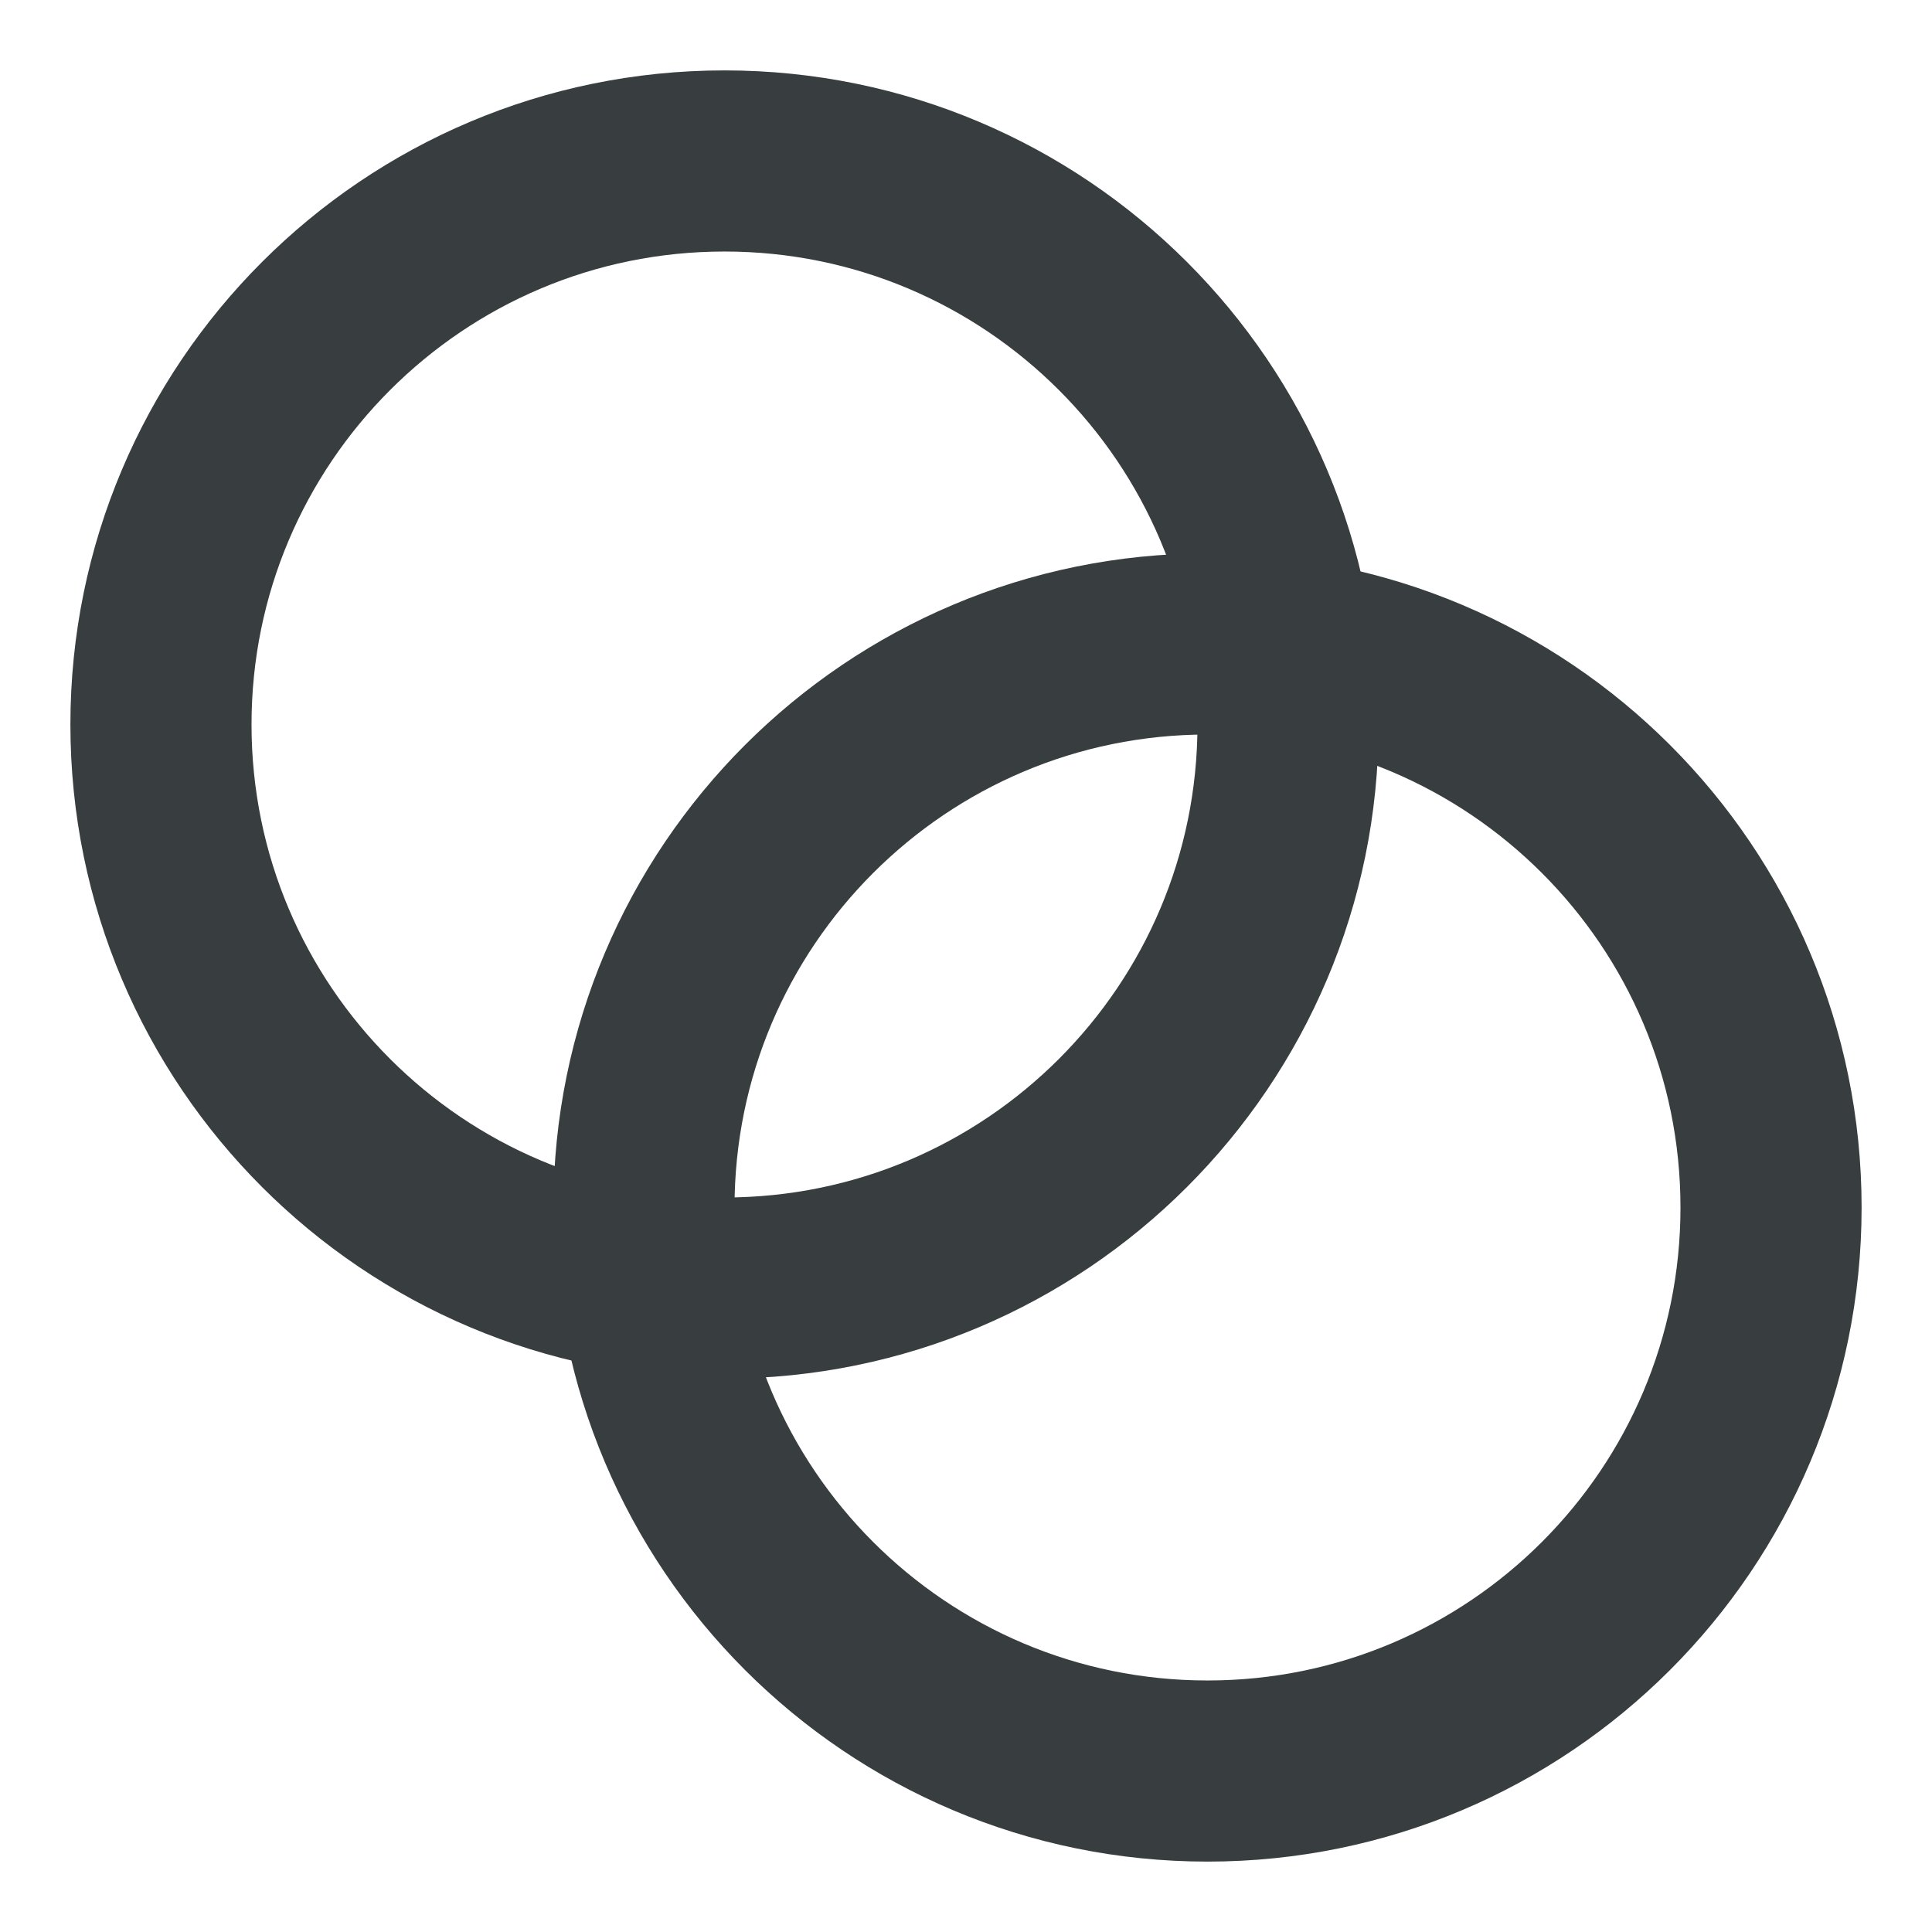 <svg width="16" height="16" viewBox="0 0 16 16" fill="none" xmlns="http://www.w3.org/2000/svg">
<path d="M6 10.667C8.577 10.667 10.667 8.577 10.667 6C10.667 3.423 8.577 1.333 6 1.333C3.423 1.333 1.333 3.423 1.333 6C1.333 8.577 3.423 10.667 6 10.667Z" stroke="#383E40" stroke-width="1.5" stroke-linecap="round" stroke-linejoin="round"/>
<path d="M10 14.667C12.578 14.667 14.667 12.577 14.667 10C14.667 7.423 12.578 5.333 10 5.333C7.423 5.333 5.333 7.423 5.333 10C5.333 12.577 7.423 14.667 10 14.667Z" stroke="#383E40" stroke-width="1.5" stroke-linecap="round" stroke-linejoin="round"/>
</svg>
